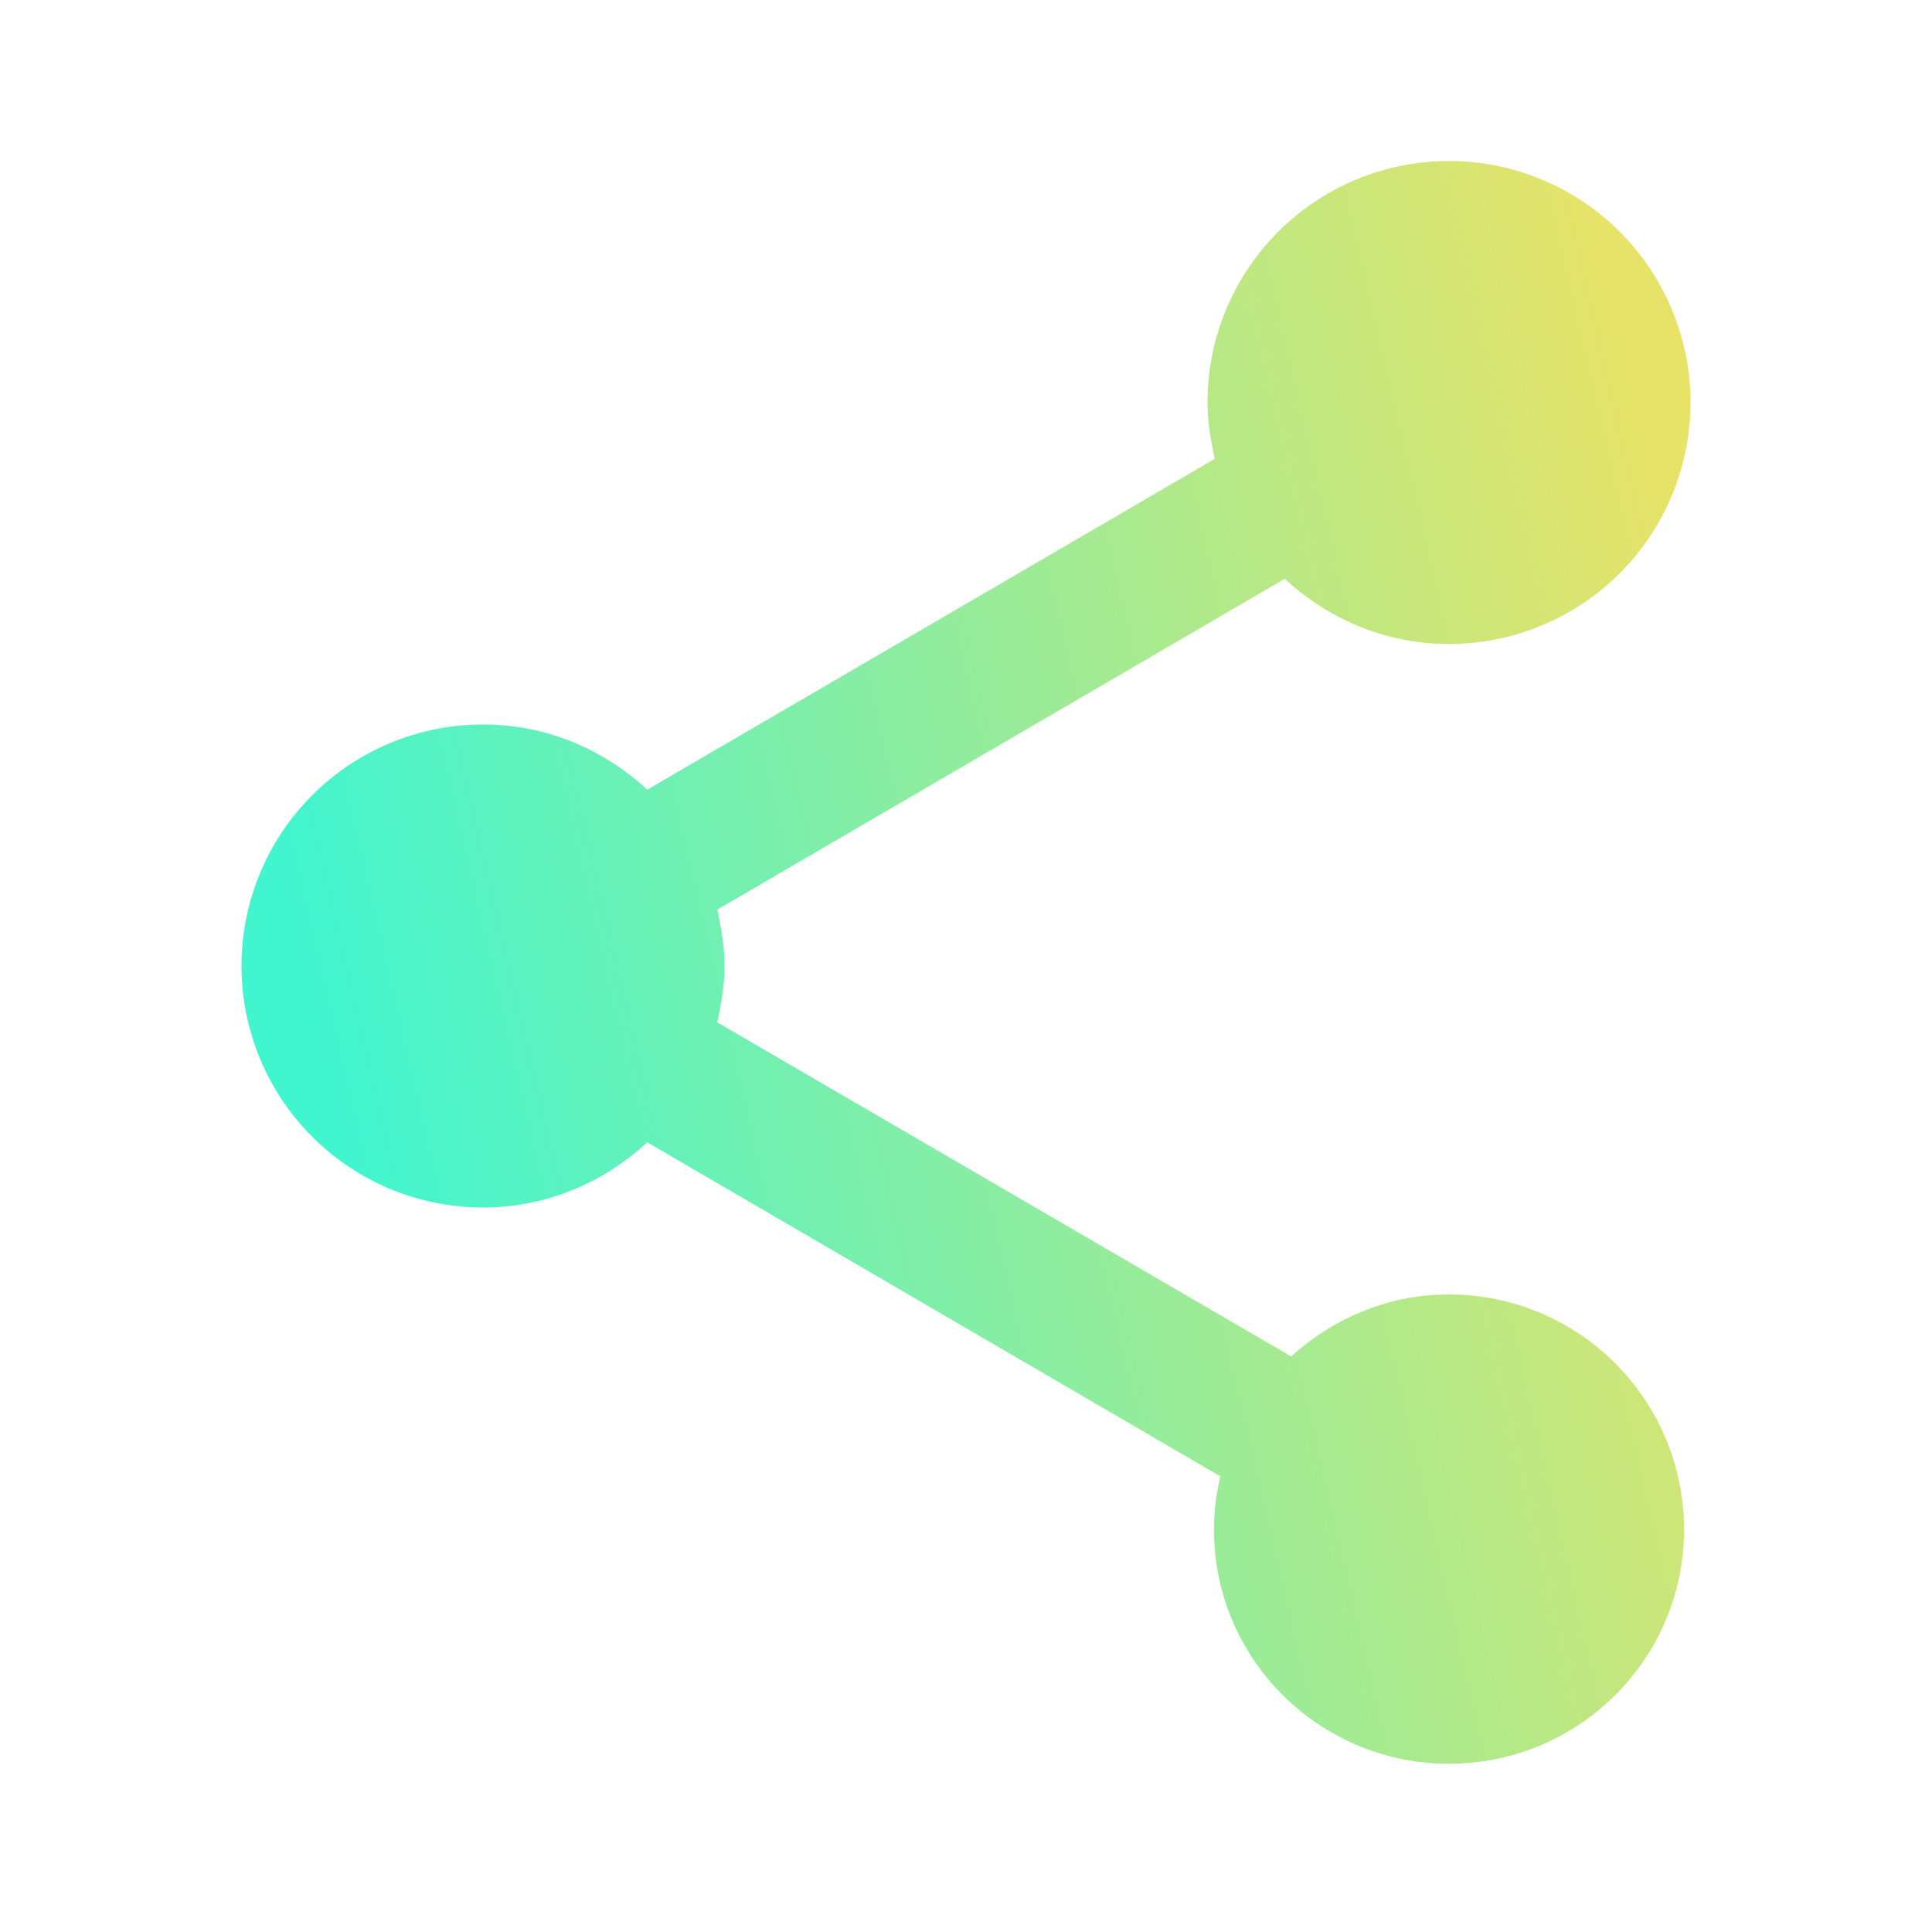 <svg xmlns="http://www.w3.org/2000/svg" viewBox="0 0 24 24">
  <linearGradient id="a" x1="100%" x2="3.966%" y1="25.746%" y2="50%">
    <stop offset="0" stop-color="#e7e368" />
    <stop offset="1" stop-color="#41f5cf" />
  </linearGradient>
  <path fill="url(#a)" d="M18 16.08c-.76 0-1.44.3-1.96.77L8.91 12.7c.05-.23.09-.46.09-.7c0-.24-.04-.47-.09-.7l7.05-4.11c.54.5 1.25.81 2.04.81a3 3 0 0 0 3-3a3 3 0 0 0-3-3a3 3 0 0 0-3 3c0 .24.04.47.09.7L8.04 9.81C7.5 9.31 6.79 9 6 9a3 3 0 0 0-3 3a3 3 0 0 0 3 3c.79 0 1.5-.31 2.04-.81l7.12 4.15c-.05.21-.08.43-.08.66c0 1.61 1.31 2.91 2.92 2.91c1.61 0 2.92-1.3 2.92-2.91A2.92 2.92 0 0 0 18 16.08Z" />
</svg>
